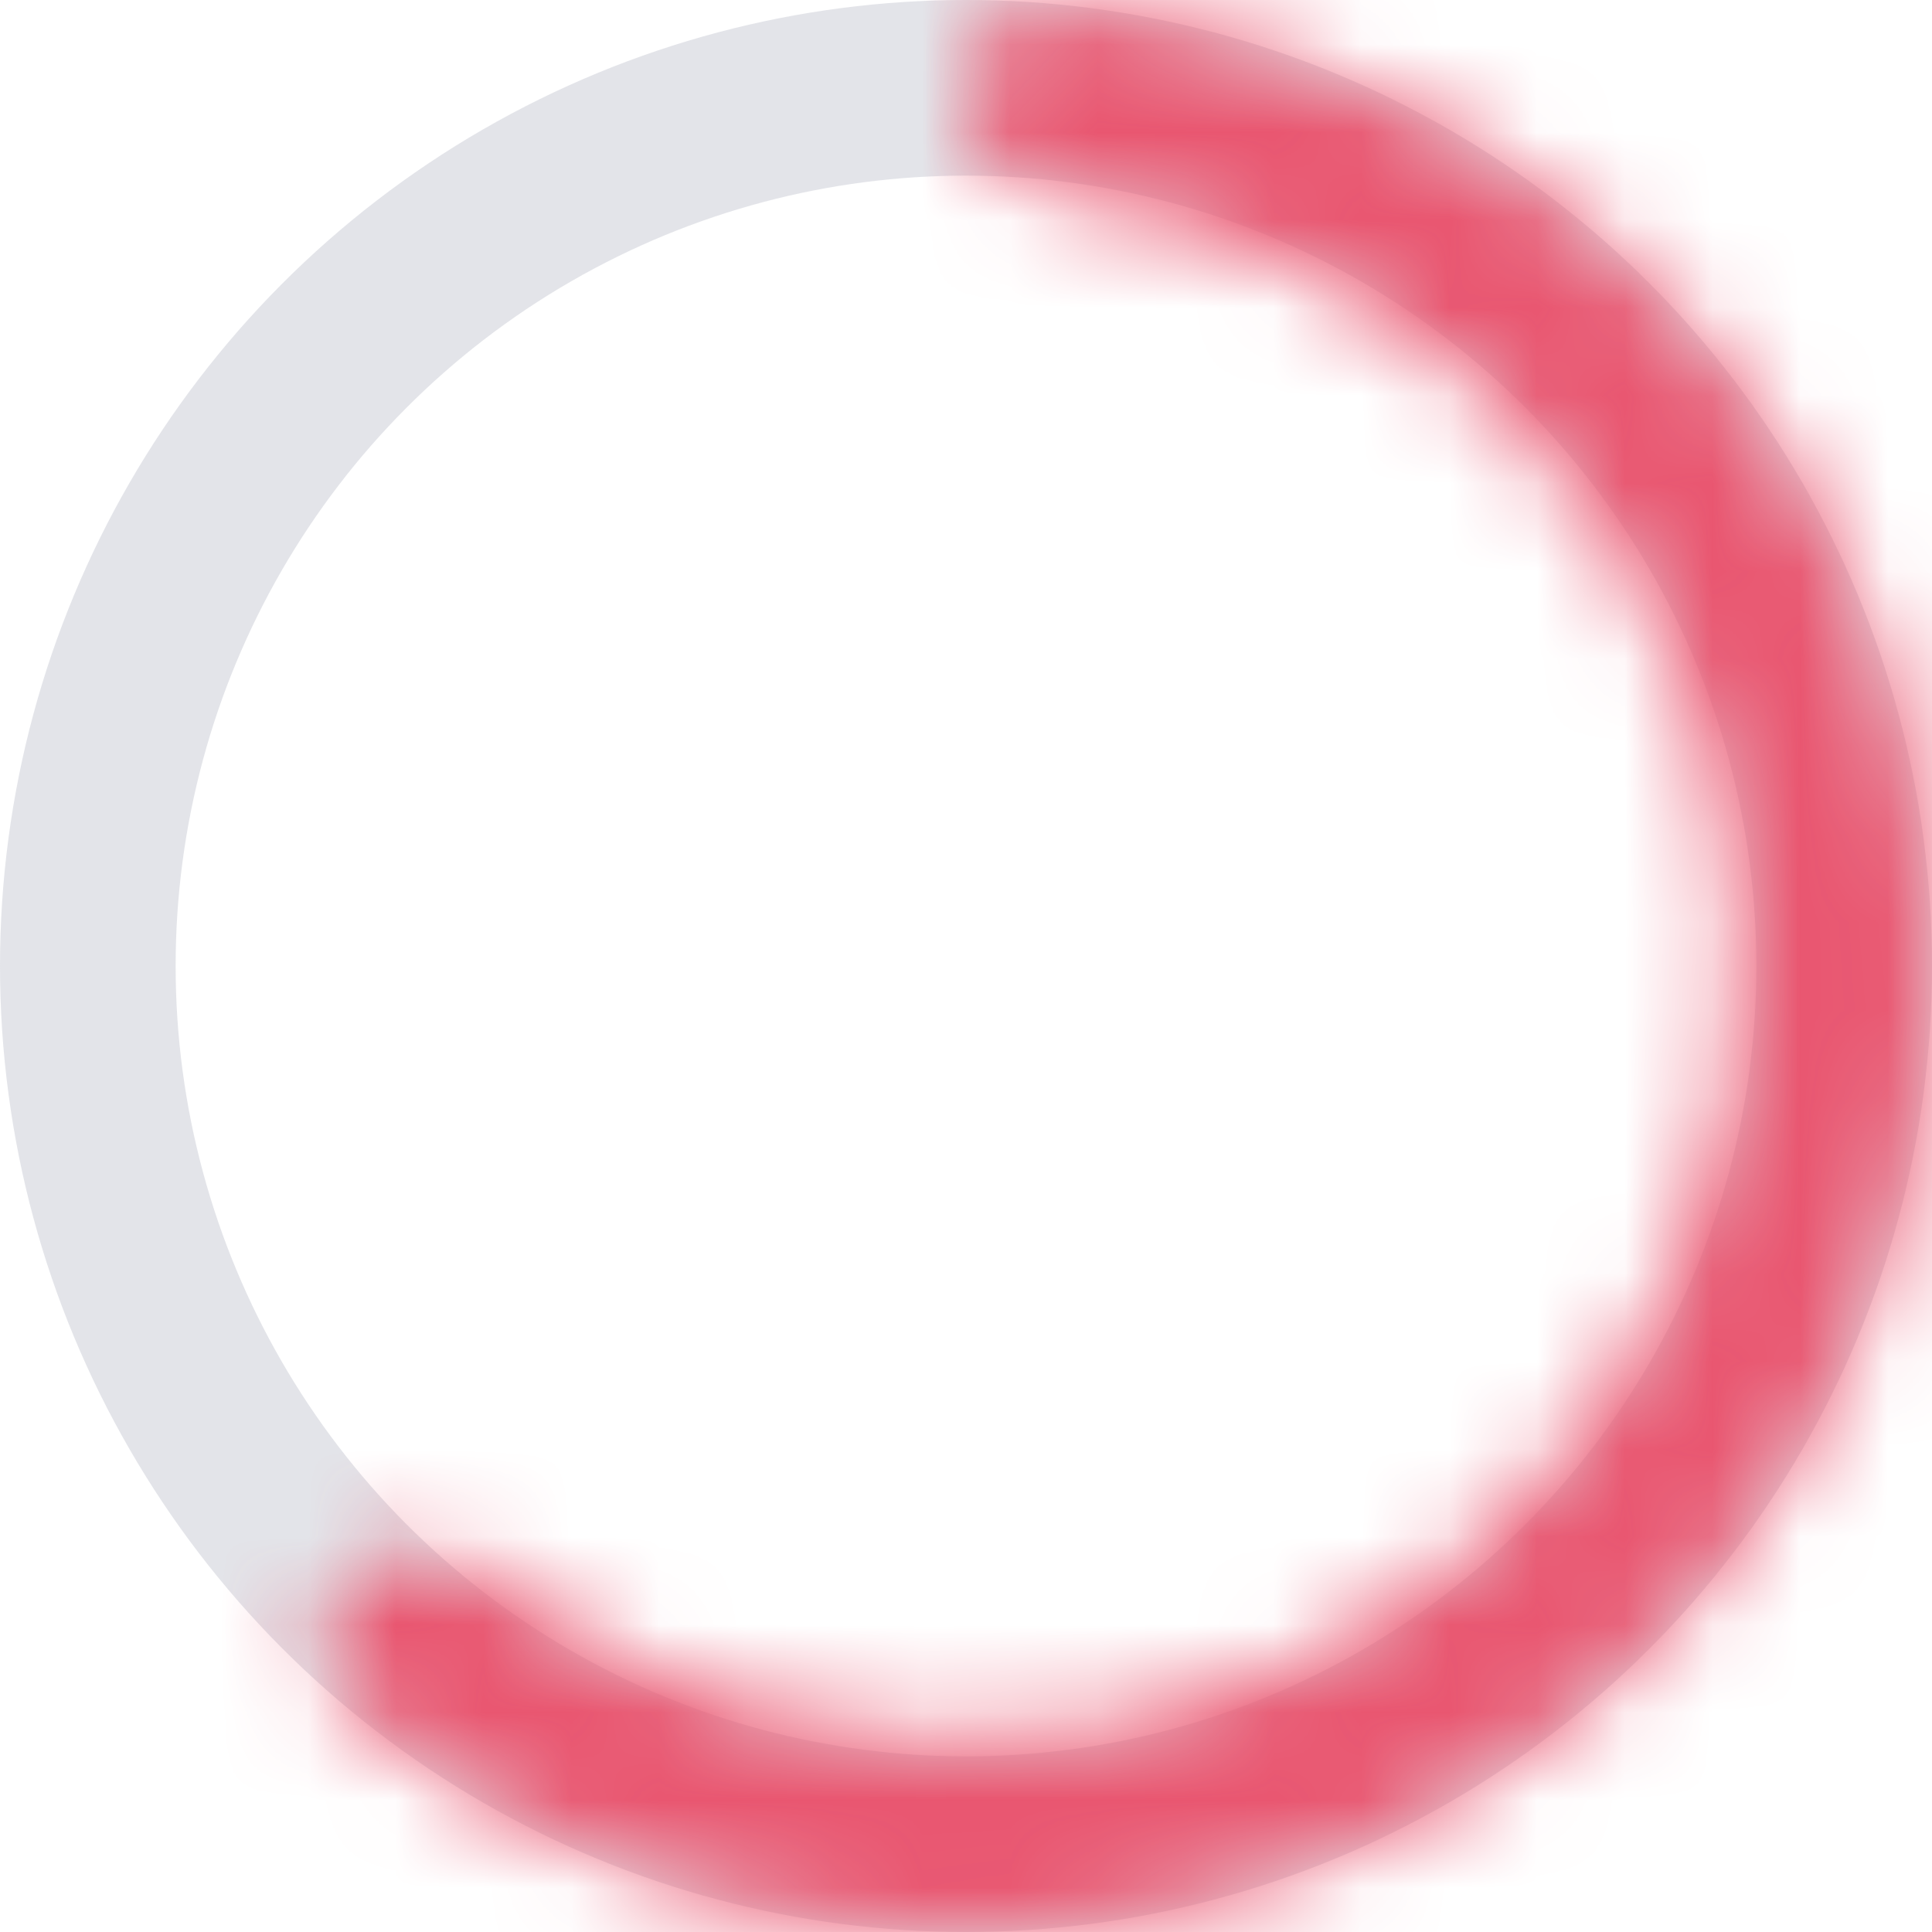 <svg width="22" height="22" viewBox="0 0 22 22" fill="none" xmlns="http://www.w3.org/2000/svg">
    <circle opacity="0.35" cx="11" cy="11" r="10" stroke="#B0B1BF" stroke-width="2"/>
    <mask id="path-2-inside-1" fill="white">
        <path d="M11 1.097C11 0.491 11.492 -0.006 12.095 0.055C13.523 0.198 14.913 0.619 16.185 1.299C17.781 2.152 19.141 3.385 20.146 4.889C21.151 6.393 21.77 8.122 21.947 9.922C22.124 11.722 21.855 13.538 21.163 15.21C20.47 16.881 19.377 18.355 17.978 19.503C16.58 20.651 14.92 21.436 13.146 21.789C11.372 22.142 9.538 22.052 7.807 21.526C6.427 21.108 5.146 20.423 4.035 19.514C3.566 19.13 3.569 18.431 3.998 18.003C4.426 17.574 5.117 17.58 5.595 17.952C6.444 18.612 7.409 19.113 8.444 19.427C9.83 19.847 11.298 19.919 12.718 19.637C14.138 19.354 15.467 18.726 16.586 17.807C17.706 16.888 18.581 15.708 19.136 14.37C19.69 13.032 19.905 11.578 19.764 10.137C19.622 8.696 19.126 7.312 18.322 6.108C17.517 4.904 16.428 3.917 15.151 3.234C14.197 2.724 13.161 2.396 12.094 2.262C11.493 2.187 11 1.703 11 1.097Z"/>
    </mask>
    <path d="M11 1.097C11 0.491 11.492 -0.006 12.095 0.055C13.523 0.198 14.913 0.619 16.185 1.299C17.781 2.152 19.141 3.385 20.146 4.889C21.151 6.393 21.77 8.122 21.947 9.922C22.124 11.722 21.855 13.538 21.163 15.21C20.47 16.881 19.377 18.355 17.978 19.503C16.58 20.651 14.92 21.436 13.146 21.789C11.372 22.142 9.538 22.052 7.807 21.526C6.427 21.108 5.146 20.423 4.035 19.514C3.566 19.13 3.569 18.431 3.998 18.003C4.426 17.574 5.117 17.58 5.595 17.952C6.444 18.612 7.409 19.113 8.444 19.427C9.83 19.847 11.298 19.919 12.718 19.637C14.138 19.354 15.467 18.726 16.586 17.807C17.706 16.888 18.581 15.708 19.136 14.37C19.69 13.032 19.905 11.578 19.764 10.137C19.622 8.696 19.126 7.312 18.322 6.108C17.517 4.904 16.428 3.917 15.151 3.234C14.197 2.724 13.161 2.396 12.094 2.262C11.493 2.187 11 1.703 11 1.097Z"
          stroke="#E95670" stroke-width="4" mask="url(#path-2-inside-1)"/>
</svg>
